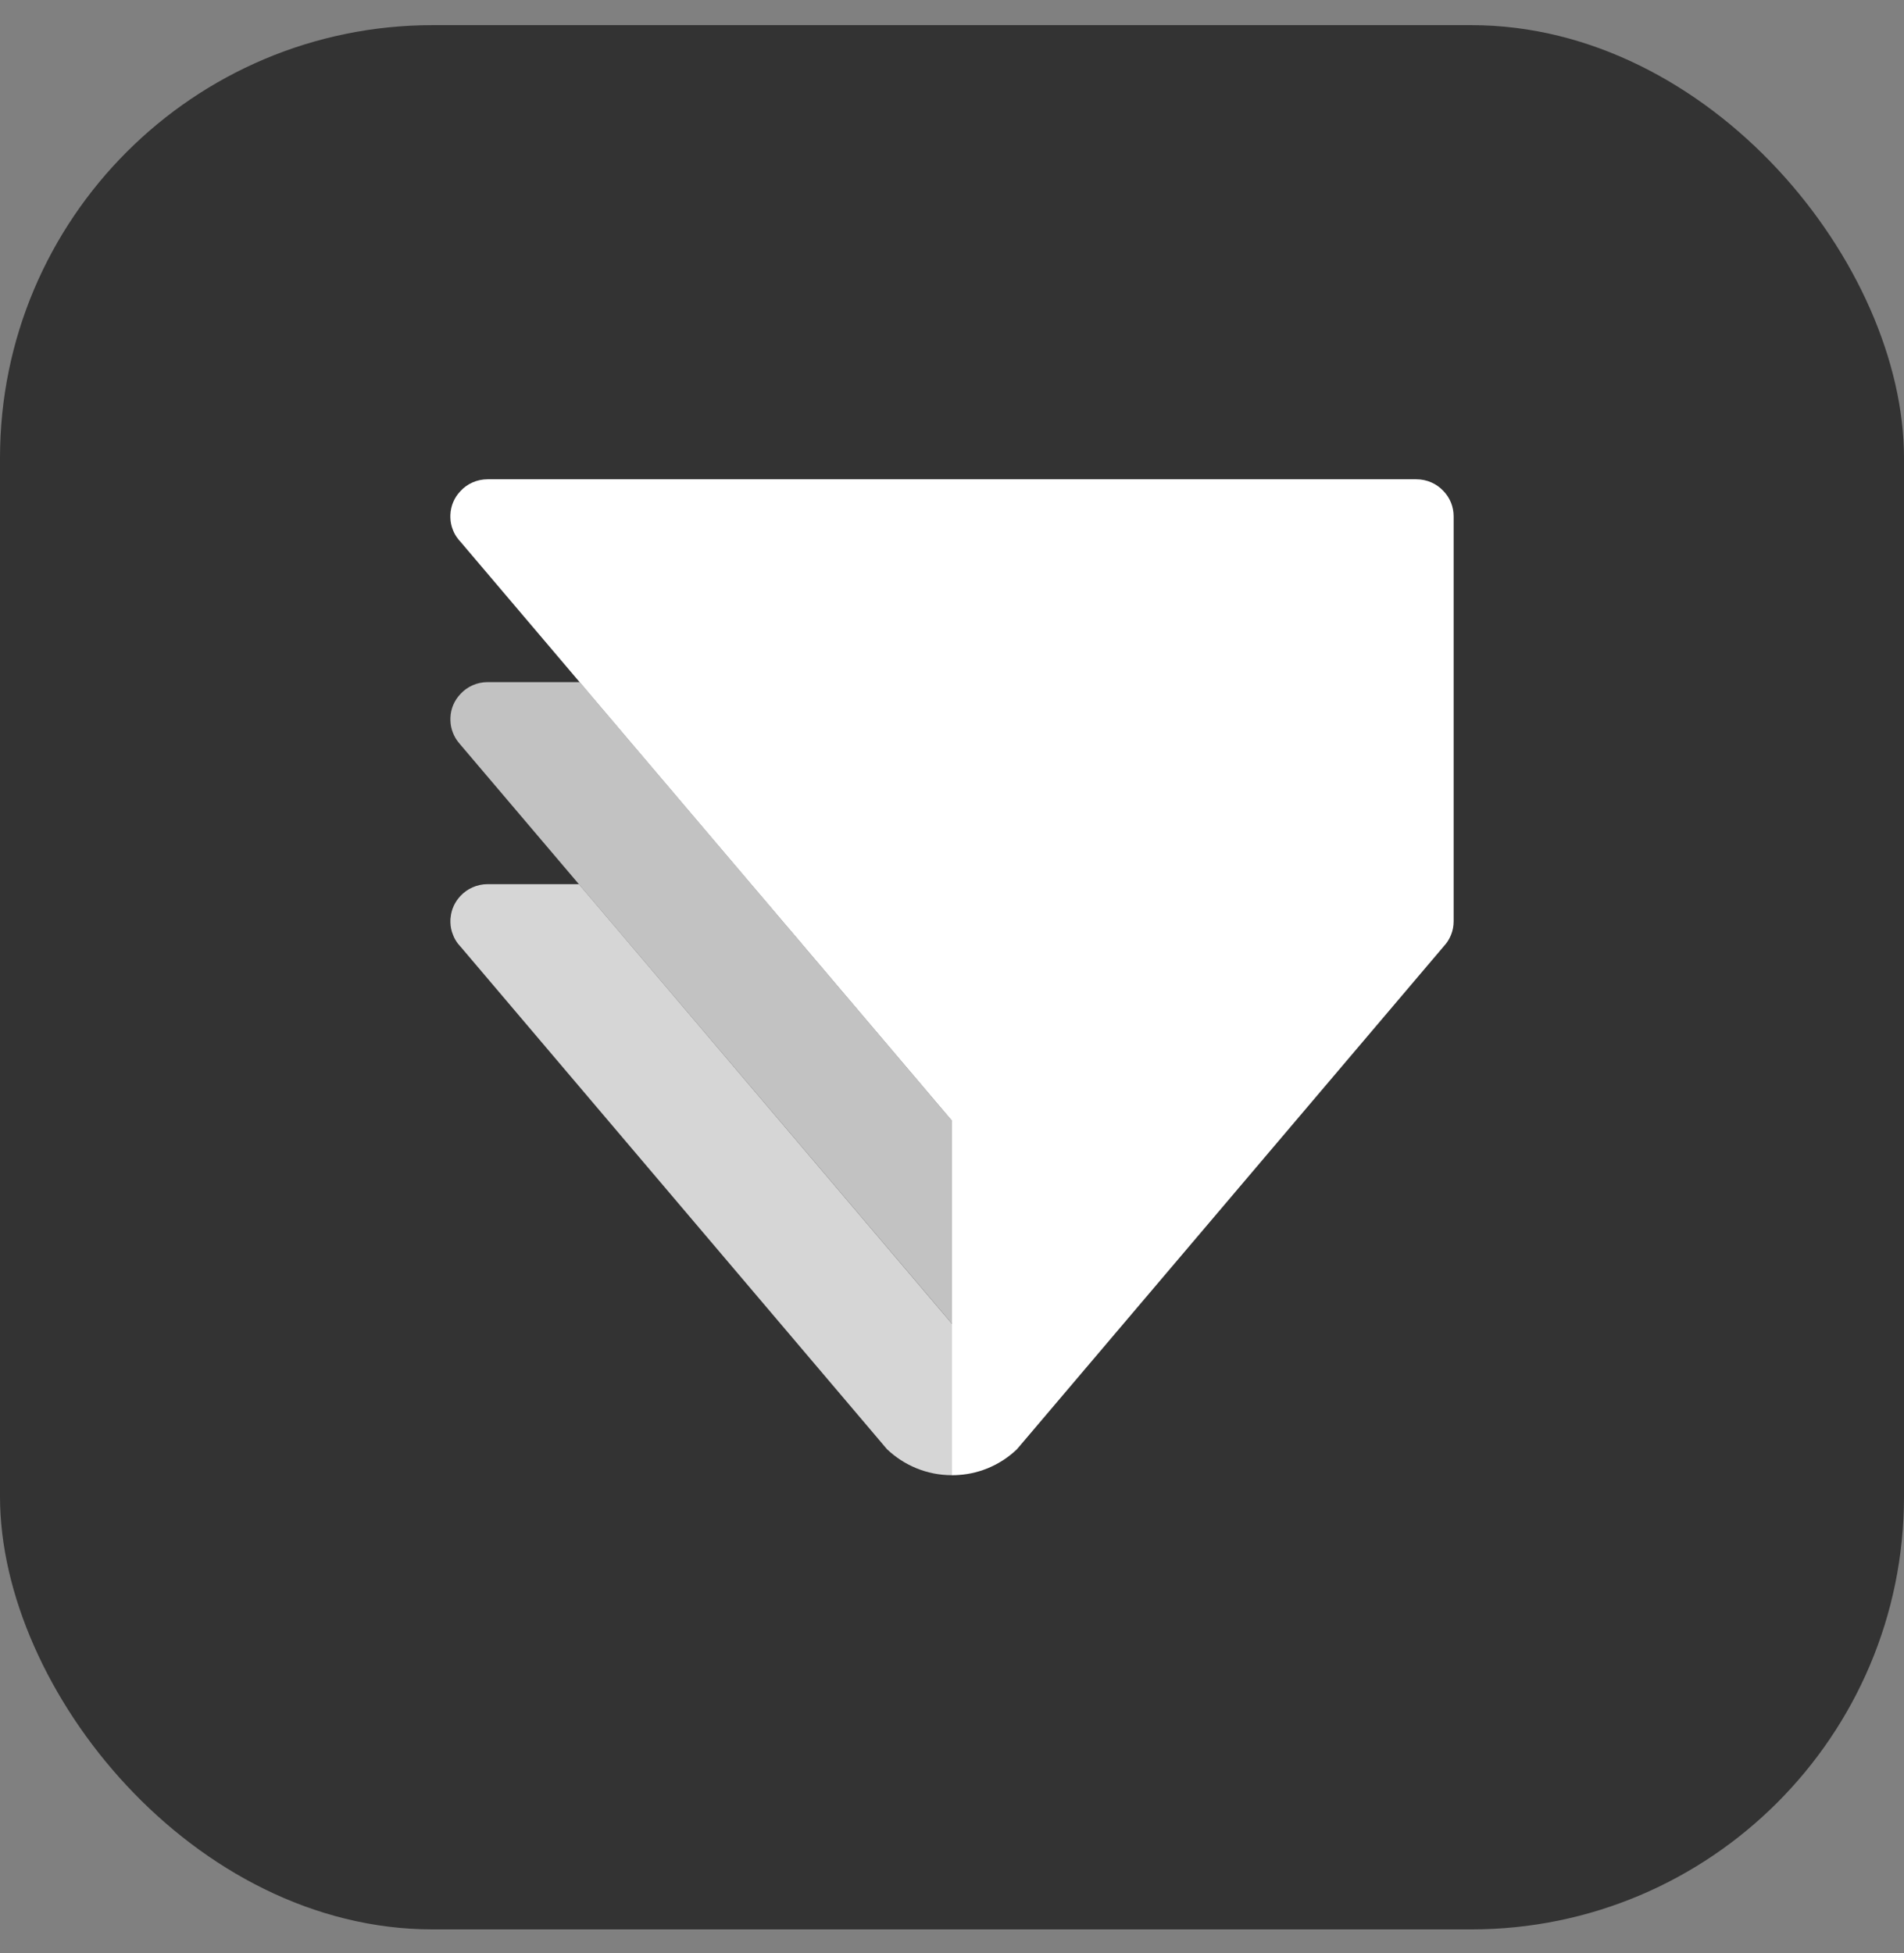 <svg width="39" height="40" viewBox="0 0 39 40" fill="none" xmlns="http://www.w3.org/2000/svg">
<rect x="0" y="0" width="39" height="40" fill="#808080" stroke="none"/>
<rect y="0.515" width="39" height="39" rx="8.864" fill="#333333"/>
<path fill-rule="evenodd" clip-rule="evenodd" d="M9.989 9.816C9.769 9.816 9.567 9.908 9.431 10.059C9.307 10.187 9.231 10.361 9.225 10.55V10.601C9.227 10.69 9.245 10.774 9.277 10.852C9.278 10.859 9.281 10.864 9.284 10.871C9.309 10.93 9.34 10.984 9.38 11.034C9.393 11.053 9.409 11.071 9.425 11.087C9.428 11.091 9.432 11.095 9.436 11.1L11.872 13.97L12.751 15.006L15.385 18.108L16.264 19.143L18.622 21.921L19.5 22.956V30.213C19.548 30.213 19.595 30.212 19.641 30.208C20.103 30.176 20.519 29.98 20.833 29.679C20.834 29.679 20.834 29.679 20.834 29.677L21.093 29.372L27.417 21.921L29.582 19.37C29.593 19.359 29.602 19.347 29.612 19.335C29.659 19.278 29.695 19.213 29.723 19.143C29.757 19.059 29.775 18.966 29.775 18.868V10.575C29.775 10.375 29.697 10.191 29.568 10.058C29.43 9.908 29.231 9.816 29.009 9.816H9.989Z" fill="white"/>
<path fill-rule="evenodd" clip-rule="evenodd" d="M19.5 27.11V30.213C18.983 30.213 18.513 30.009 18.167 29.679C18.166 29.679 18.166 29.679 18.166 29.678L17.907 29.372L11.583 21.921L9.431 19.385C9.426 19.383 9.422 19.377 9.419 19.372L9.384 19.332C9.382 19.329 9.38 19.327 9.378 19.324C9.336 19.268 9.301 19.208 9.278 19.143C9.246 19.066 9.228 18.981 9.226 18.894V18.843C9.226 18.826 9.227 18.81 9.23 18.794C9.245 18.622 9.319 18.47 9.431 18.35C9.569 18.202 9.769 18.108 9.99 18.108H11.857L12.736 19.143L15.093 21.921L18.959 26.476L19.499 27.112L19.5 27.11Z" fill="white" fill-opacity="0.8"/>
<path fill-rule="evenodd" clip-rule="evenodd" d="M19.5 22.956V27.11L19.499 27.111L18.96 26.475L15.094 21.921L12.736 19.143L11.857 18.108L9.417 15.235C9.407 15.223 9.396 15.21 9.386 15.197C9.341 15.14 9.304 15.077 9.277 15.006C9.246 14.929 9.228 14.845 9.226 14.755V14.704C9.231 14.514 9.308 14.344 9.431 14.214C9.569 14.063 9.769 13.97 9.99 13.97H11.873L12.752 15.006L15.386 18.108L16.264 19.143L18.622 21.921L19.5 22.956Z" fill="white" fill-opacity="0.7"/>
</svg>
